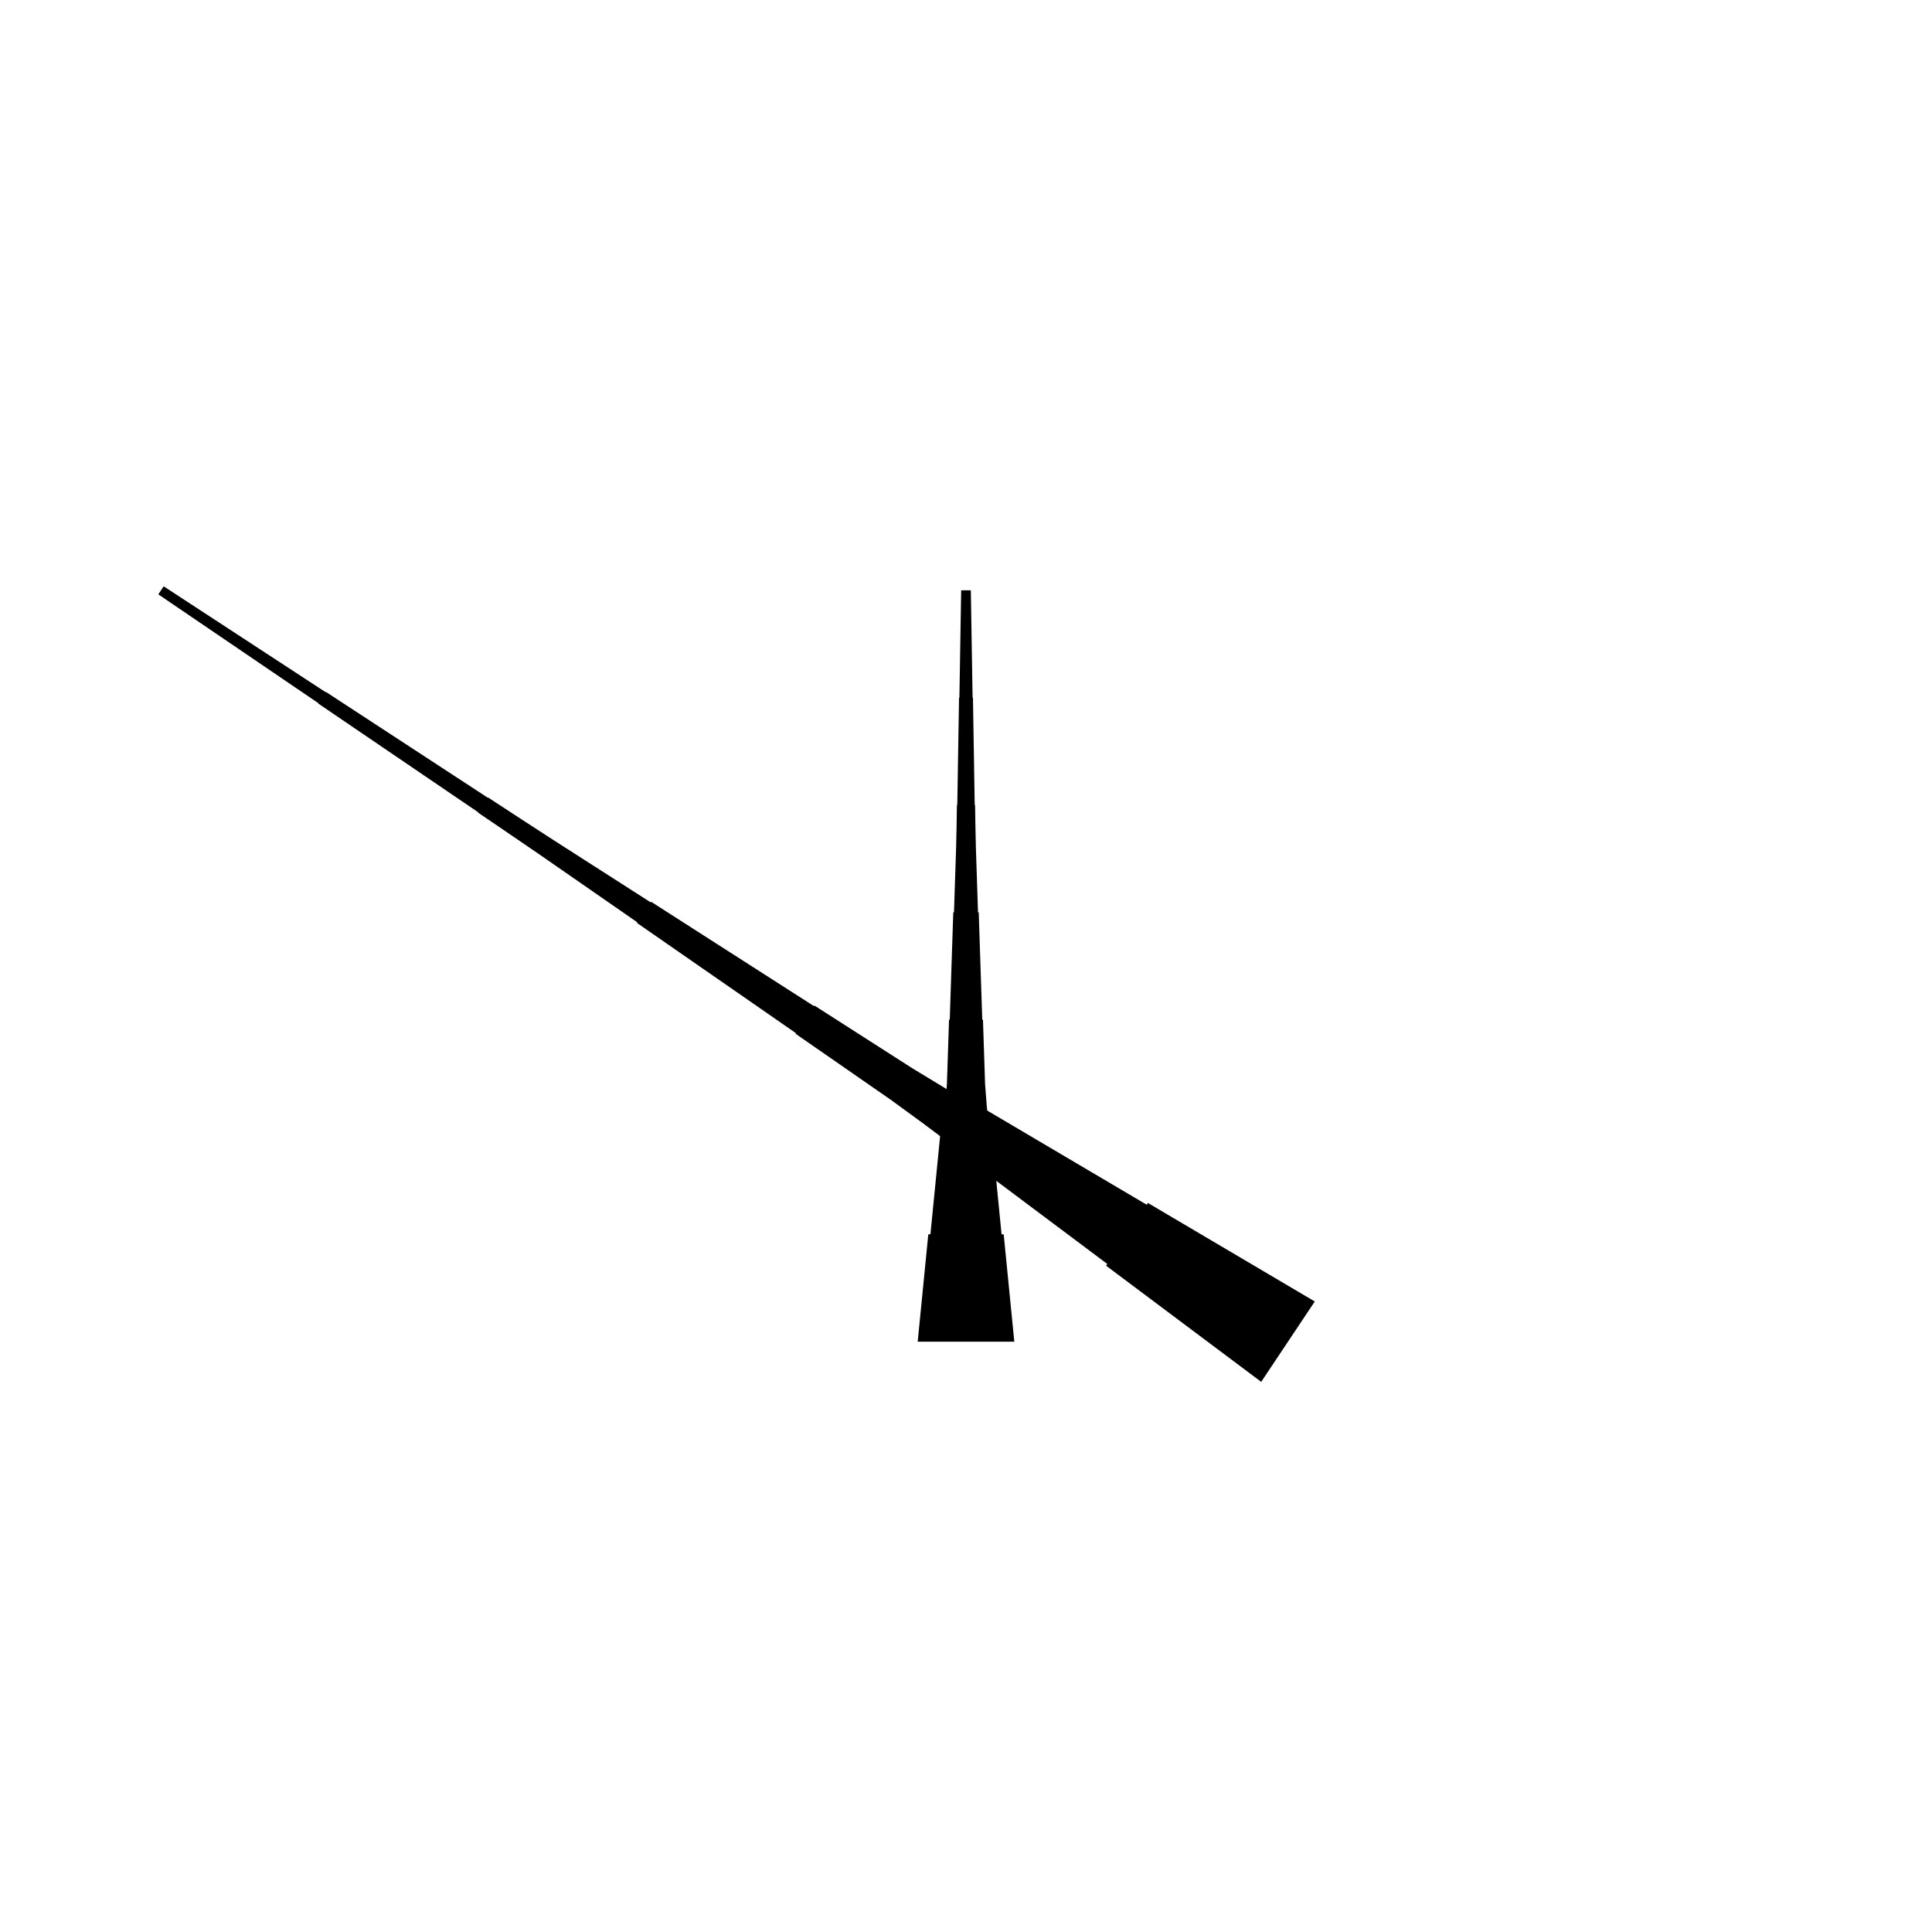 <?xml version="1.0" encoding="UTF-8"?>
<!-- Flat -->
<svg version="1.1" xmlns="http://www.w3.org/2000/svg" xmlns:xlink="http://www.w3.org/1999/xlink" width="283.465pt" height="283.465pt" viewBox="0 0 283.465 283.465">
<title>Untitled</title>
<polygon points="185.045 202.747 180.494 199.338 175.942 195.93 171.39 192.521 166.838 189.113 162.286 185.704 162.459 185.446 157.907 182.037 153.355 178.629 148.803 175.22 144.251 171.812 139.7 168.403 139.872 168.144 135.32 164.736 130.73 161.385 126.063 158.149 121.397 154.913 116.73 151.677 116.787 151.591 112.12 148.355 107.453 145.119 102.787 141.883 98.12 138.647 93.453 135.411 93.51 135.325 88.843 132.089 84.177 128.853 79.51 125.618 74.823 122.41 70.128 119.218 70.157 119.174 65.461 115.982 60.765 112.789 56.07 109.596 51.374 106.403 46.678 103.211 46.707 103.168 42.011 99.975 37.316 96.782 32.62 93.589 27.925 90.397 23.229 87.204 24.015 86.025 28.768 89.131 33.522 92.237 38.275 95.344 43.028 98.45 47.781 101.557 47.81 101.514 52.563 104.62 57.316 107.727 62.069 110.833 66.823 113.939 71.576 117.046 71.604 117.003 76.358 120.109 81.12 123.201 85.902 126.265 90.684 129.328 95.466 132.391 95.524 132.305 100.306 135.368 105.088 138.432 109.87 141.495 114.651 144.558 119.433 147.622 119.491 147.535 124.273 150.599 129.055 153.662 133.837 156.725 138.695 159.674 143.592 162.564 143.765 162.305 148.662 165.196 153.559 168.087 158.456 170.978 163.353 173.868 168.25 176.759 168.422 176.5 173.319 179.391 178.216 182.282 183.113 185.173 188.01 188.063 192.907 190.954" fill="rgba(0,0,0,1)" />
<polygon points="134.646 196.85 134.957 193.701 135.268 190.551 135.579 187.402 135.89 184.252 136.201 181.102 136.512 181.102 136.823 177.953 137.135 174.803 137.446 171.654 137.757 168.504 138.068 165.354 138.379 165.354 138.69 162.205 138.932 159.055 139.036 155.905 139.14 152.756 139.243 149.606 139.347 149.606 139.451 146.457 139.554 143.307 139.658 140.157 139.762 137.008 139.866 133.858 139.969 133.858 140.073 130.709 140.177 127.559 140.28 124.409 140.35 121.26 140.401 118.11 140.453 118.11 140.505 114.961 140.557 111.811 140.609 108.661 140.661 105.512 140.713 102.362 140.764 102.362 140.816 99.213 140.868 96.063 140.92 92.913 140.972 89.764 141.024 86.614 142.441 86.614 142.493 89.764 142.545 92.913 142.596 96.063 142.648 99.213 142.7 102.362 142.752 102.362 142.804 105.512 142.856 108.661 142.908 111.811 142.959 114.961 143.011 118.11 143.063 118.11 143.115 121.26 143.184 124.409 143.288 127.559 143.392 130.709 143.495 133.858 143.599 133.858 143.703 137.008 143.806 140.157 143.91 143.307 144.014 146.457 144.118 149.606 144.221 149.606 144.325 152.756 144.429 155.905 144.532 159.055 144.774 162.205 145.085 165.354 145.397 165.354 145.708 168.504 146.019 171.654 146.33 174.803 146.641 177.953 146.952 181.102 147.263 181.102 147.574 184.252 147.886 187.402 148.197 190.551 148.508 193.701 148.819 196.85" fill="rgba(0,0,0,1)" />
</svg>